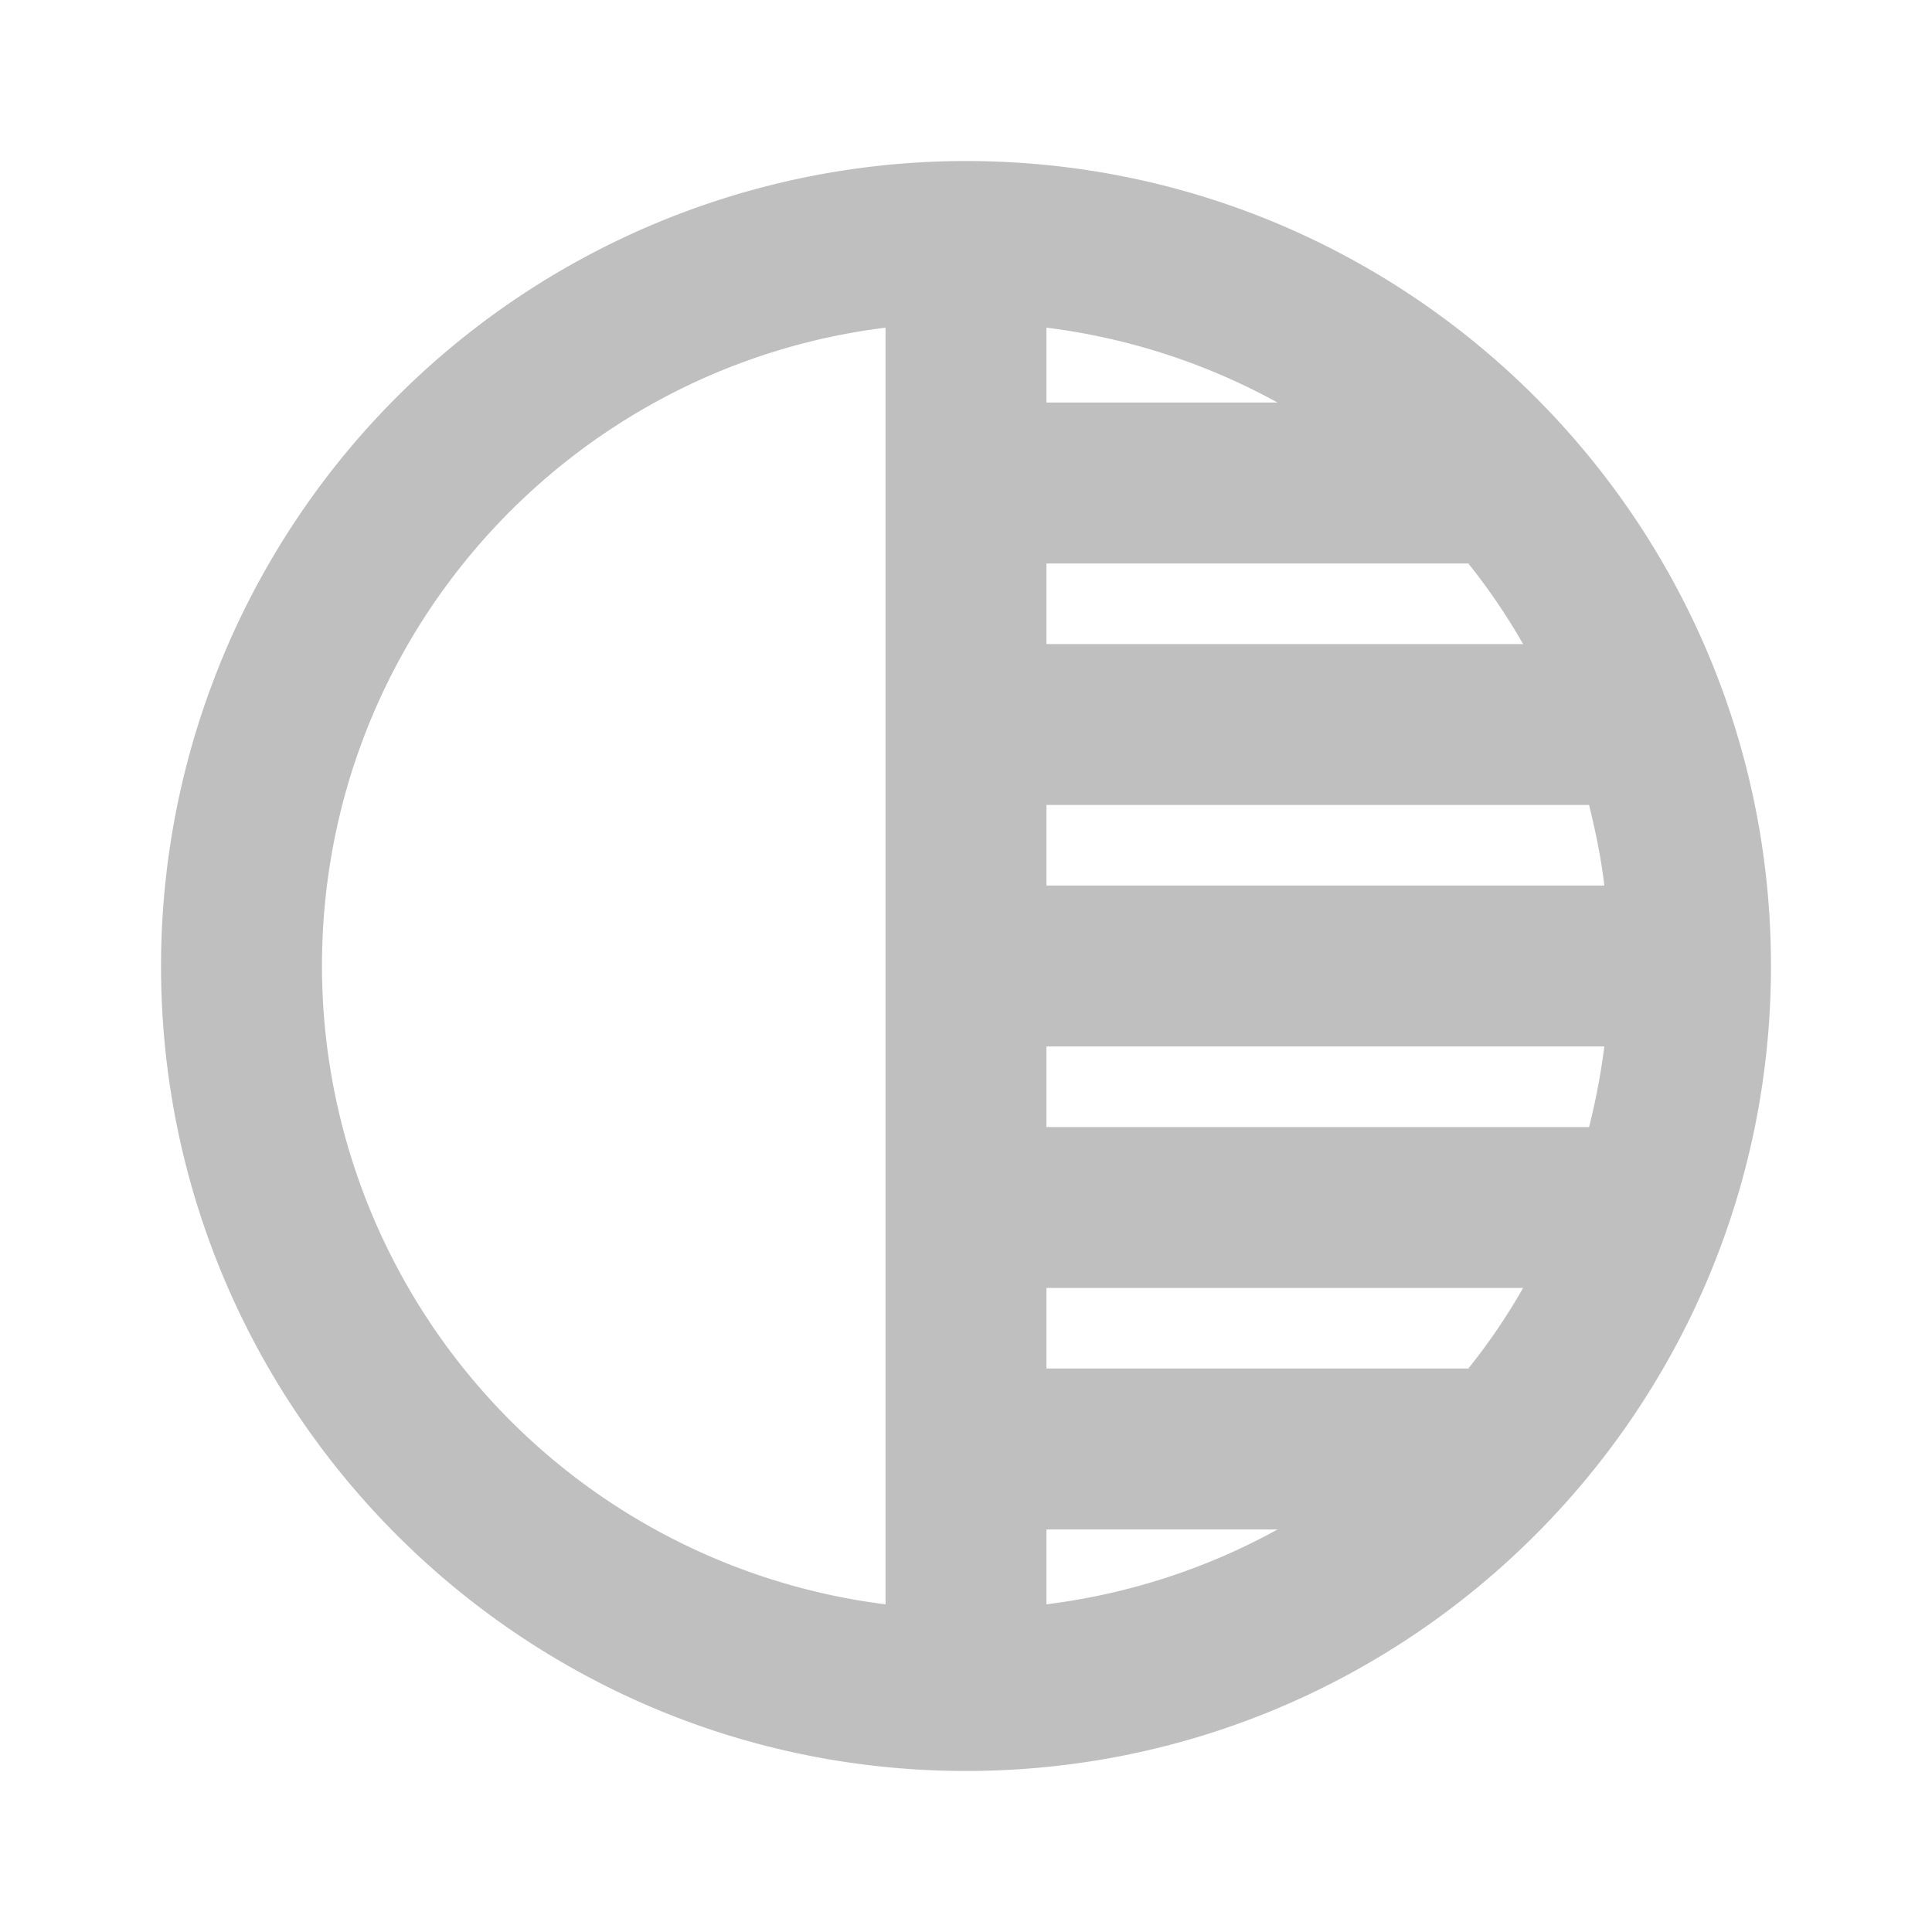 <svg width="20" height="20" xmlns="http://www.w3.org/2000/svg"><g fill="none" fill-rule="evenodd"><path d="M0 0h20v20H0z"/><path d="M10 1.667A8.336 8.336 0 0 0 1.667 10c0 4.6 3.733 8.333 8.333 8.333S18.333 14.6 18.333 10 14.6 1.667 10 1.667zm-.833 14.941A6.664 6.664 0 0 1 3.333 10c0-3.4 2.542-6.2 5.834-6.608v13.216zm1.666-13.216a6.673 6.673 0 0 1 2.392.775h-2.392v-.775zm0 2.441H15.2c.208.259.4.542.567.834h-4.934v-.834zm0 2.5h5.617c.067.275.125.55.158.834h-5.775v-.834zm0 8.275v-.775h2.392c-.725.4-1.533.667-2.392.775zm4.367-2.441h-4.367v-.834h4.934a6.373 6.373 0 0 1-.567.834zm1.25-2.5h-5.617v-.834h5.775a6.998 6.998 0 0 1-.158.834z" fill-opacity=".25" fill="#000" fill-rule="nonzero"/></g></svg>